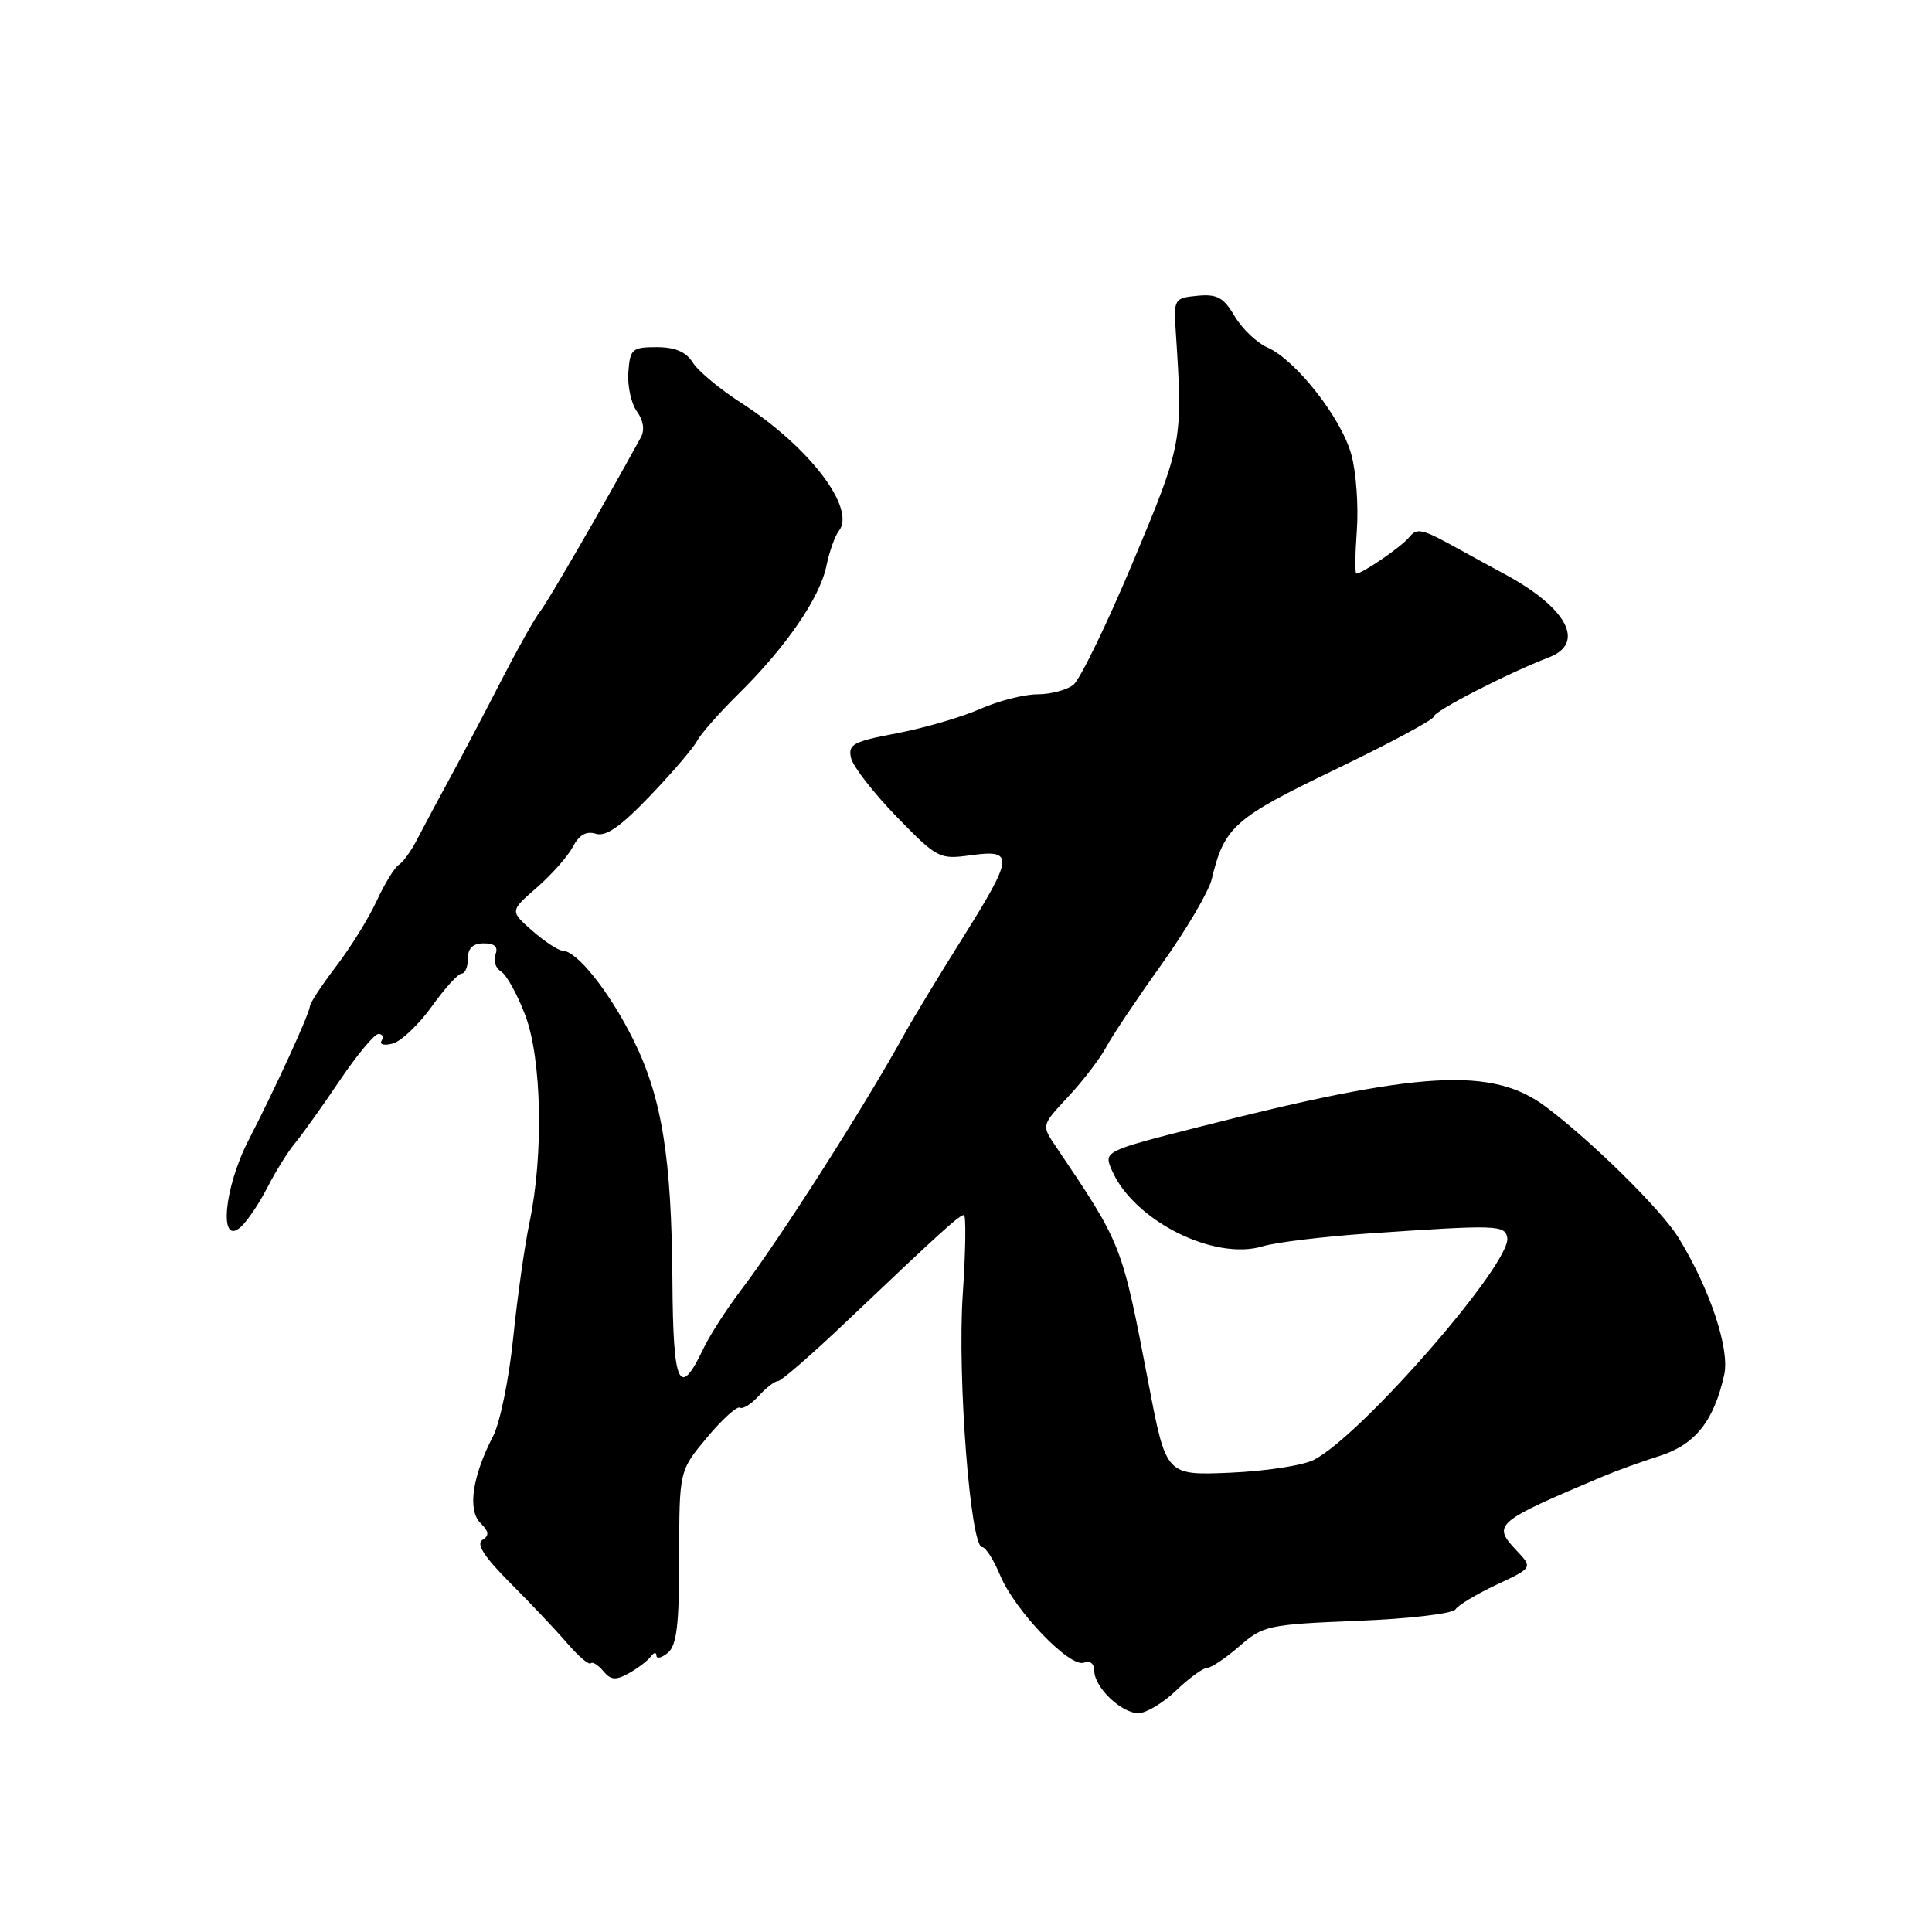 <?xml version="1.0" encoding="UTF-8" standalone="no"?>
<!DOCTYPE svg PUBLIC "-//W3C//DTD SVG 1.1//EN" "http://www.w3.org/Graphics/SVG/1.1/DTD/svg11.dtd" >
<svg xmlns="http://www.w3.org/2000/svg" xmlns:xlink="http://www.w3.org/1999/xlink" version="1.1" viewBox="0 0 256 256">
 <g >
 <path fill="currentColor"
d=" M 155.84 224.00 C 157.57 222.35 159.42 221.00 159.96 221.00 C 160.49 221.00 162.41 219.71 164.22 218.14 C 167.36 215.39 168.02 215.25 179.86 214.77 C 186.65 214.50 192.50 213.82 192.86 213.25 C 193.21 212.69 195.66 211.22 198.30 209.98 C 203.10 207.73 203.10 207.73 200.94 205.44 C 197.70 201.99 198.06 201.69 212.50 195.59 C 214.15 194.89 217.49 193.69 219.93 192.91 C 224.63 191.41 227.12 188.27 228.47 182.15 C 229.22 178.73 226.56 170.76 222.41 164.00 C 220.15 160.33 211.04 151.33 204.87 146.68 C 197.74 141.31 188.17 141.86 158.86 149.33 C 146.22 152.55 146.22 152.55 147.36 155.14 C 150.28 161.77 160.91 167.09 167.32 165.14 C 169.07 164.61 175.45 163.84 181.50 163.43 C 198.32 162.28 199.42 162.31 199.72 164.00 C 200.32 167.33 180.44 190.18 174.11 193.43 C 172.68 194.18 167.68 194.94 163.01 195.14 C 154.52 195.50 154.52 195.50 152.22 183.50 C 148.61 164.68 148.75 165.05 139.83 151.80 C 138.01 149.10 138.01 149.10 141.56 145.30 C 143.51 143.21 145.78 140.24 146.60 138.71 C 147.42 137.17 150.74 132.22 153.97 127.71 C 157.19 123.19 160.16 118.15 160.56 116.50 C 162.23 109.55 163.50 108.42 176.97 101.94 C 184.14 98.49 190.00 95.34 190.00 94.94 C 190.00 94.23 199.82 89.18 205.25 87.10 C 210.14 85.22 207.66 80.55 199.39 76.08 C 197.25 74.93 194.82 73.60 194.00 73.14 C 188.29 69.97 187.83 69.85 186.66 71.25 C 185.59 72.53 180.52 76.00 179.72 76.00 C 179.53 76.00 179.56 73.41 179.79 70.24 C 180.02 67.07 179.70 62.59 179.07 60.27 C 177.78 55.45 171.71 47.70 167.94 46.04 C 166.53 45.42 164.58 43.56 163.60 41.90 C 162.13 39.41 161.27 38.94 158.66 39.19 C 155.58 39.49 155.51 39.61 155.80 44.00 C 156.75 58.50 156.70 58.78 150.11 74.50 C 146.65 82.75 143.10 90.06 142.22 90.75 C 141.34 91.44 139.19 92.00 137.44 92.00 C 135.69 92.00 132.26 92.88 129.83 93.96 C 127.40 95.03 122.46 96.47 118.85 97.16 C 113.02 98.26 112.35 98.63 112.77 100.45 C 113.04 101.58 115.75 105.07 118.80 108.21 C 124.22 113.78 124.46 113.90 128.68 113.32 C 134.43 112.53 134.32 113.50 127.44 124.47 C 124.38 129.34 120.99 134.94 119.90 136.91 C 114.63 146.49 103.40 164.08 98.15 171.00 C 96.27 173.47 94.04 176.94 93.20 178.71 C 90.01 185.40 89.19 183.65 89.10 169.85 C 88.99 153.27 87.70 145.35 83.86 137.65 C 80.72 131.37 76.47 126.03 74.56 125.97 C 73.98 125.95 72.16 124.76 70.53 123.33 C 67.56 120.72 67.56 120.72 71.13 117.61 C 73.09 115.90 75.24 113.47 75.91 112.20 C 76.74 110.62 77.69 110.09 78.95 110.48 C 80.27 110.90 82.26 109.52 86.14 105.45 C 89.09 102.37 91.89 99.09 92.37 98.17 C 92.85 97.25 95.32 94.44 97.87 91.93 C 104.15 85.74 108.63 79.22 109.50 75.00 C 109.90 73.08 110.64 70.99 111.14 70.37 C 113.50 67.43 107.29 59.25 98.28 53.43 C 95.40 51.58 92.48 49.15 91.79 48.03 C 90.90 46.62 89.45 46.00 87.01 46.00 C 83.75 46.00 83.48 46.24 83.26 49.33 C 83.13 51.16 83.64 53.50 84.40 54.53 C 85.25 55.70 85.45 56.98 84.92 57.95 C 80.03 66.87 72.55 79.81 71.58 81.00 C 70.91 81.83 68.63 85.88 66.51 90.00 C 64.40 94.12 61.32 99.97 59.67 103.00 C 58.02 106.03 56.04 109.73 55.27 111.23 C 54.50 112.73 53.41 114.24 52.85 114.59 C 52.29 114.94 50.97 117.08 49.92 119.36 C 48.87 121.64 46.46 125.53 44.57 128.00 C 42.68 130.47 41.10 132.87 41.07 133.31 C 40.98 134.38 36.54 144.08 32.93 151.09 C 29.66 157.44 28.97 165.25 31.91 162.57 C 32.79 161.78 34.38 159.41 35.45 157.31 C 36.52 155.22 38.15 152.60 39.07 151.50 C 39.99 150.40 42.64 146.69 44.96 143.25 C 47.28 139.81 49.61 137.00 50.15 137.00 C 50.68 137.00 50.87 137.41 50.56 137.91 C 50.25 138.41 50.91 138.57 52.03 138.28 C 53.14 137.99 55.47 135.78 57.20 133.38 C 58.92 130.97 60.71 129.00 61.17 129.00 C 61.63 129.00 62.00 128.10 62.00 127.00 C 62.00 125.63 62.67 125.00 64.11 125.00 C 65.55 125.00 66.04 125.46 65.65 126.47 C 65.34 127.28 65.67 128.30 66.39 128.72 C 67.10 129.15 68.55 131.75 69.59 134.50 C 71.79 140.26 72.05 153.01 70.16 162.00 C 69.52 165.03 68.55 171.91 68.00 177.29 C 67.45 182.68 66.26 188.53 65.34 190.29 C 62.59 195.61 61.93 200.07 63.65 201.79 C 64.80 202.94 64.86 203.47 63.92 204.05 C 63.06 204.58 64.18 206.31 67.59 209.73 C 70.29 212.43 73.70 216.04 75.16 217.74 C 76.63 219.45 78.02 220.64 78.27 220.40 C 78.51 220.15 79.27 220.62 79.94 221.43 C 80.94 222.63 81.58 222.68 83.34 221.71 C 84.53 221.04 85.83 220.05 86.23 219.50 C 86.64 218.95 86.98 218.89 86.98 219.37 C 86.99 219.85 87.67 219.68 88.50 219.00 C 89.67 218.03 90.00 215.26 90.00 206.32 C 90.00 194.88 90.00 194.88 93.67 190.49 C 95.69 188.07 97.66 186.29 98.04 186.52 C 98.42 186.76 99.54 186.06 100.52 184.98 C 101.51 183.89 102.66 183.00 103.09 183.00 C 103.52 183.00 107.61 179.44 112.18 175.09 C 124.75 163.15 127.12 161.00 127.72 161.00 C 128.02 161.00 127.96 165.74 127.57 171.53 C 126.84 182.42 128.58 205.00 130.14 205.00 C 130.60 205.00 131.68 206.69 132.53 208.75 C 134.48 213.42 141.77 221.02 143.63 220.31 C 144.44 220.00 145.00 220.44 145.00 221.39 C 145.00 223.57 148.57 227.00 150.85 227.00 C 151.87 227.00 154.12 225.65 155.84 224.00 Z "/>
</g>
</svg>